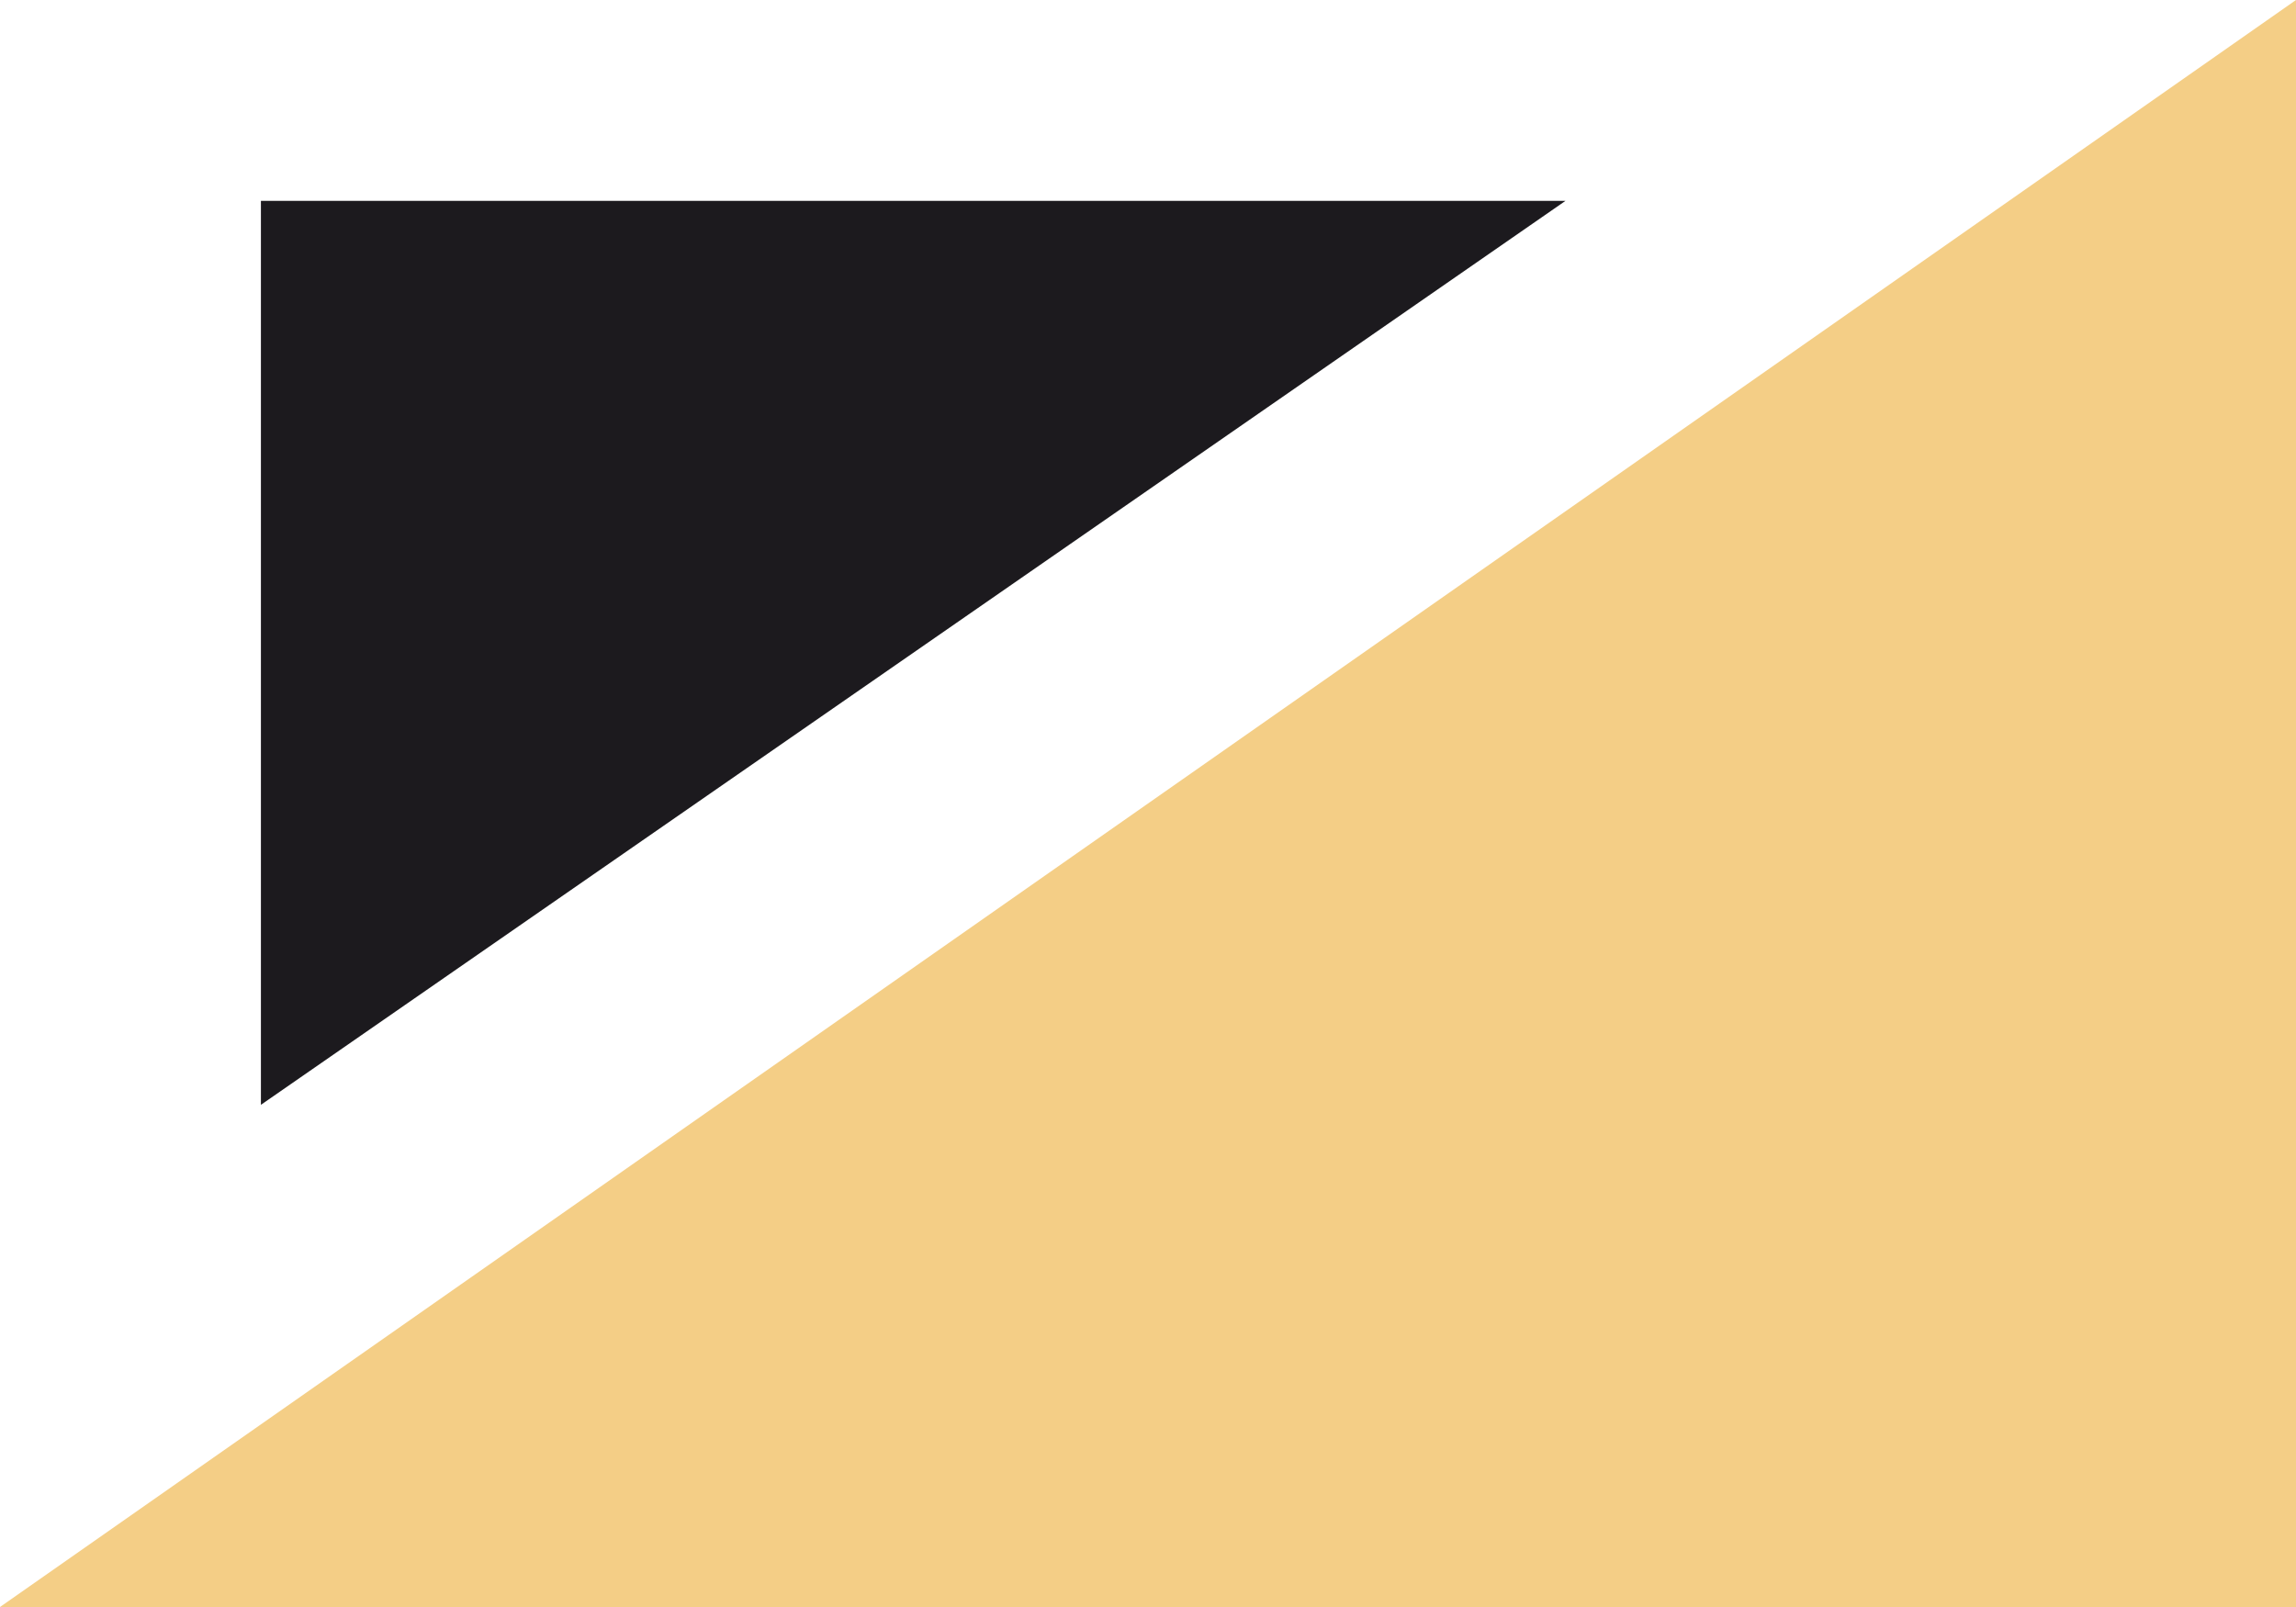 <svg width="100" height="70" viewBox="0 0 100 70" fill="none" xmlns="http://www.w3.org/2000/svg">
<path d="M100 0V70H0L100 0Z" fill="#F4CE86"/>
<path d="M68.182 8.75L11.364 48.125V8.75H68.182Z" fill="#1C1A1E"/>
</svg>
